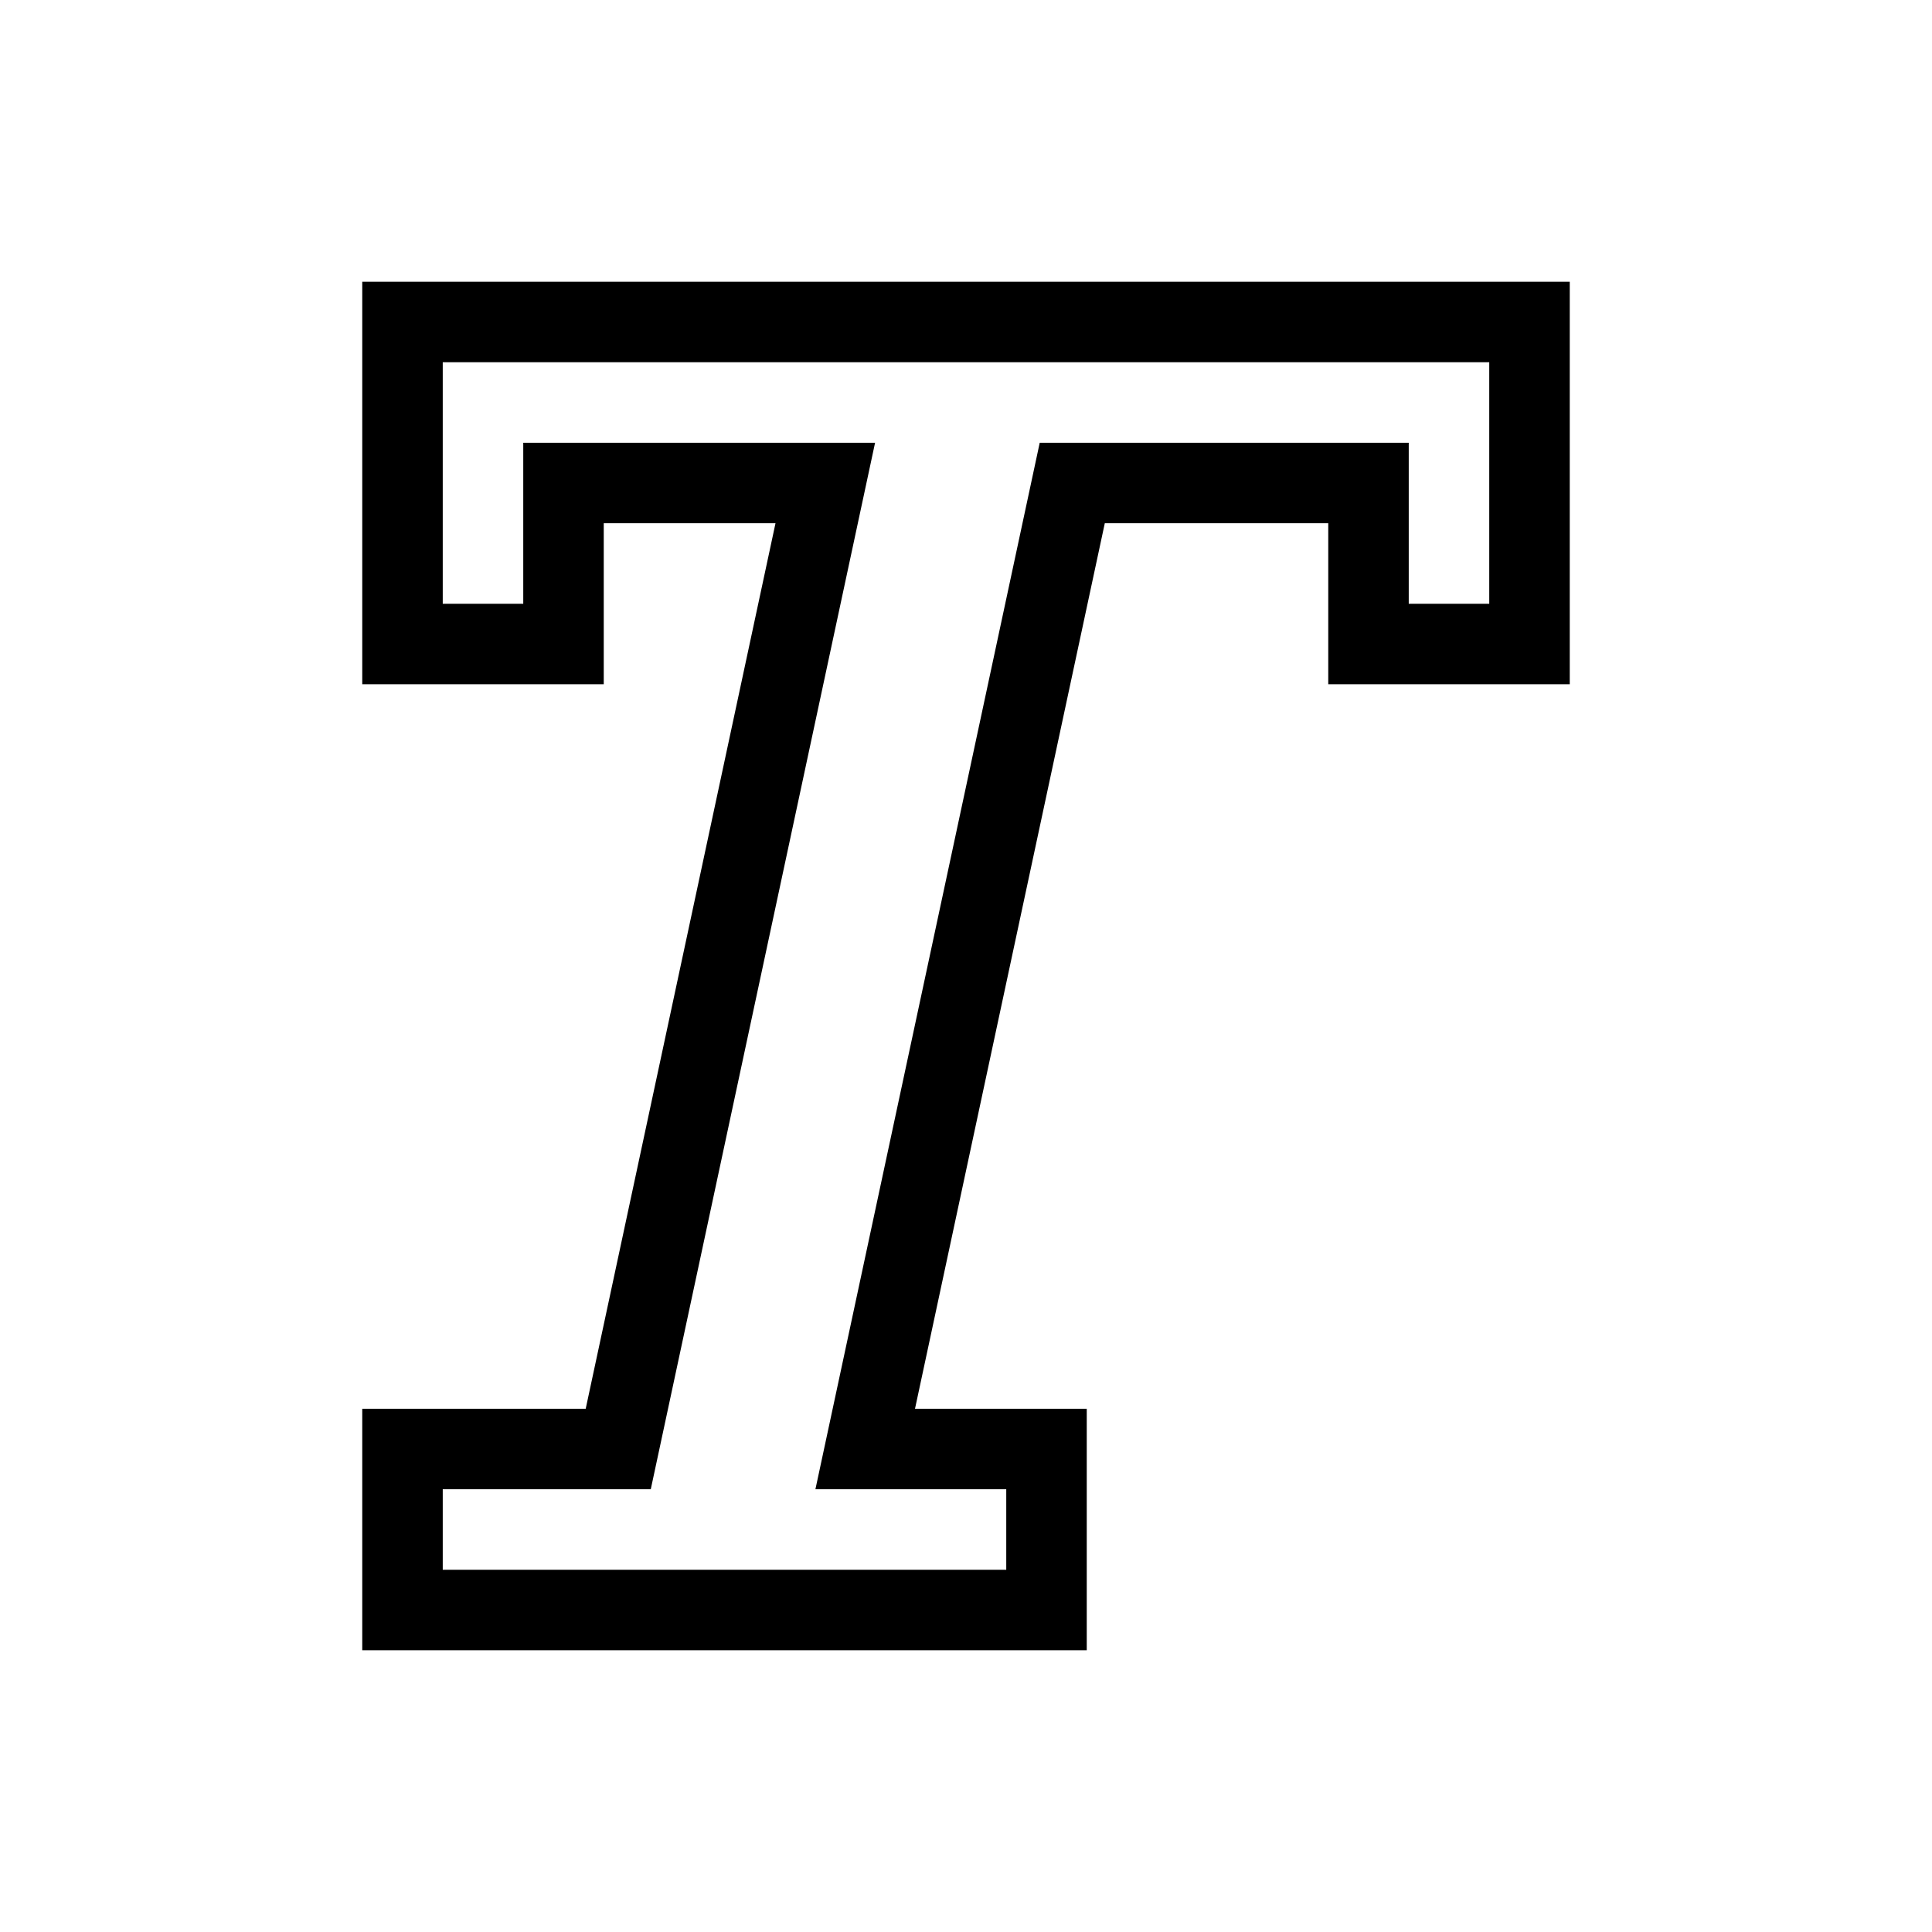 <svg xmlns="http://www.w3.org/2000/svg" fill="none" stroke="currentColor" viewBox="0 0 24 24"><path d="M5 8L7 8 7 6 10.252 6 7.68 18 5 18 5 20 13 20 13 18 10.748 18 13.32 6 17 6 17 8 19 8 19 4 5 4z"/></svg>